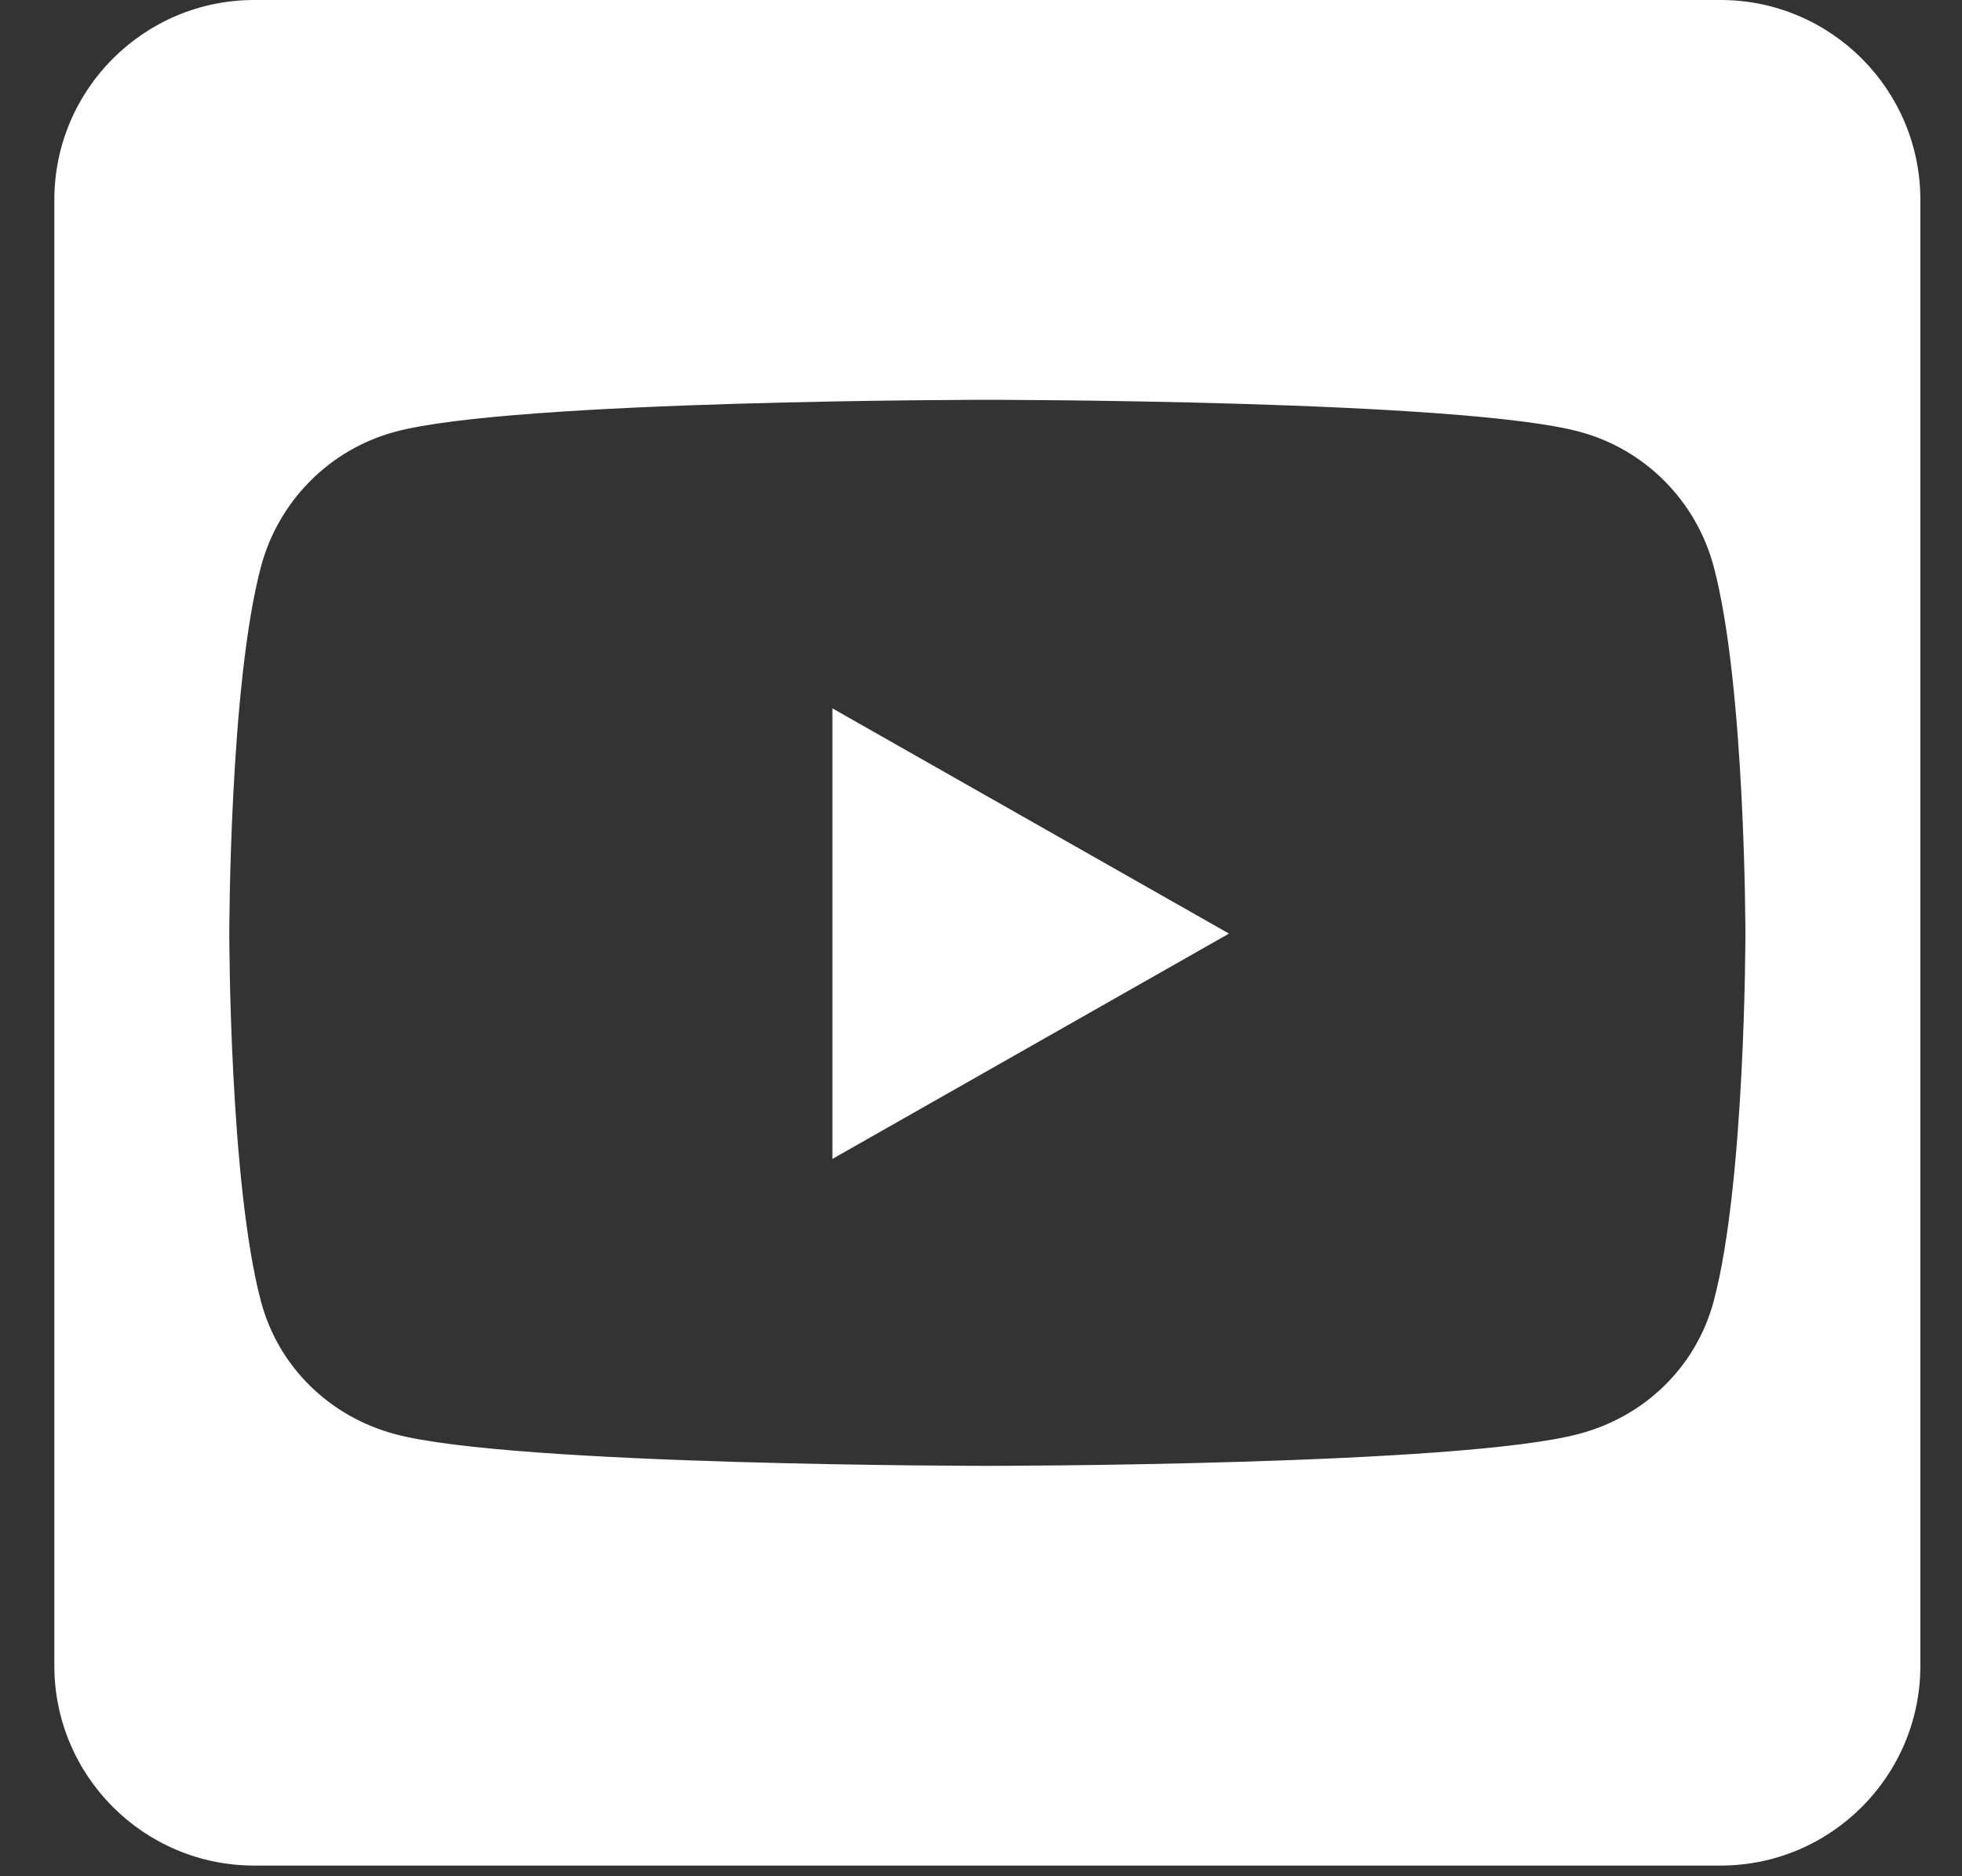 <svg width="23" height="22" viewBox="0 0 23 22" fill="none" xmlns="http://www.w3.org/2000/svg">
<rect x="0" y="0" width="23" height="22" fill="#333333" stroke="none"/>
<path d="M9.758 8.306L14.407 10.947L9.758 13.589V8.306ZM22.512 2.344V19.531C22.512 20.825 21.462 21.875 20.169 21.875H2.981C1.687 21.875 0.637 20.825 0.637 19.531V2.344C0.637 1.05 1.687 0 2.981 0H20.169C21.462 0 22.512 1.05 22.512 2.344ZM20.461 10.952C20.461 10.952 20.461 8.042 20.09 6.646C19.885 5.874 19.285 5.269 18.518 5.063C17.136 4.688 11.575 4.688 11.575 4.688C11.575 4.688 6.013 4.688 4.631 5.063C3.865 5.269 3.264 5.874 3.059 6.646C2.688 8.037 2.688 10.952 2.688 10.952C2.688 10.952 2.688 13.862 3.059 15.259C3.264 16.03 3.865 16.611 4.631 16.816C6.013 17.188 11.575 17.188 11.575 17.188C11.575 17.188 17.136 17.188 18.518 16.811C19.285 16.606 19.885 16.025 20.09 15.254C20.461 13.862 20.461 10.952 20.461 10.952Z" fill="white"/>
</svg>
